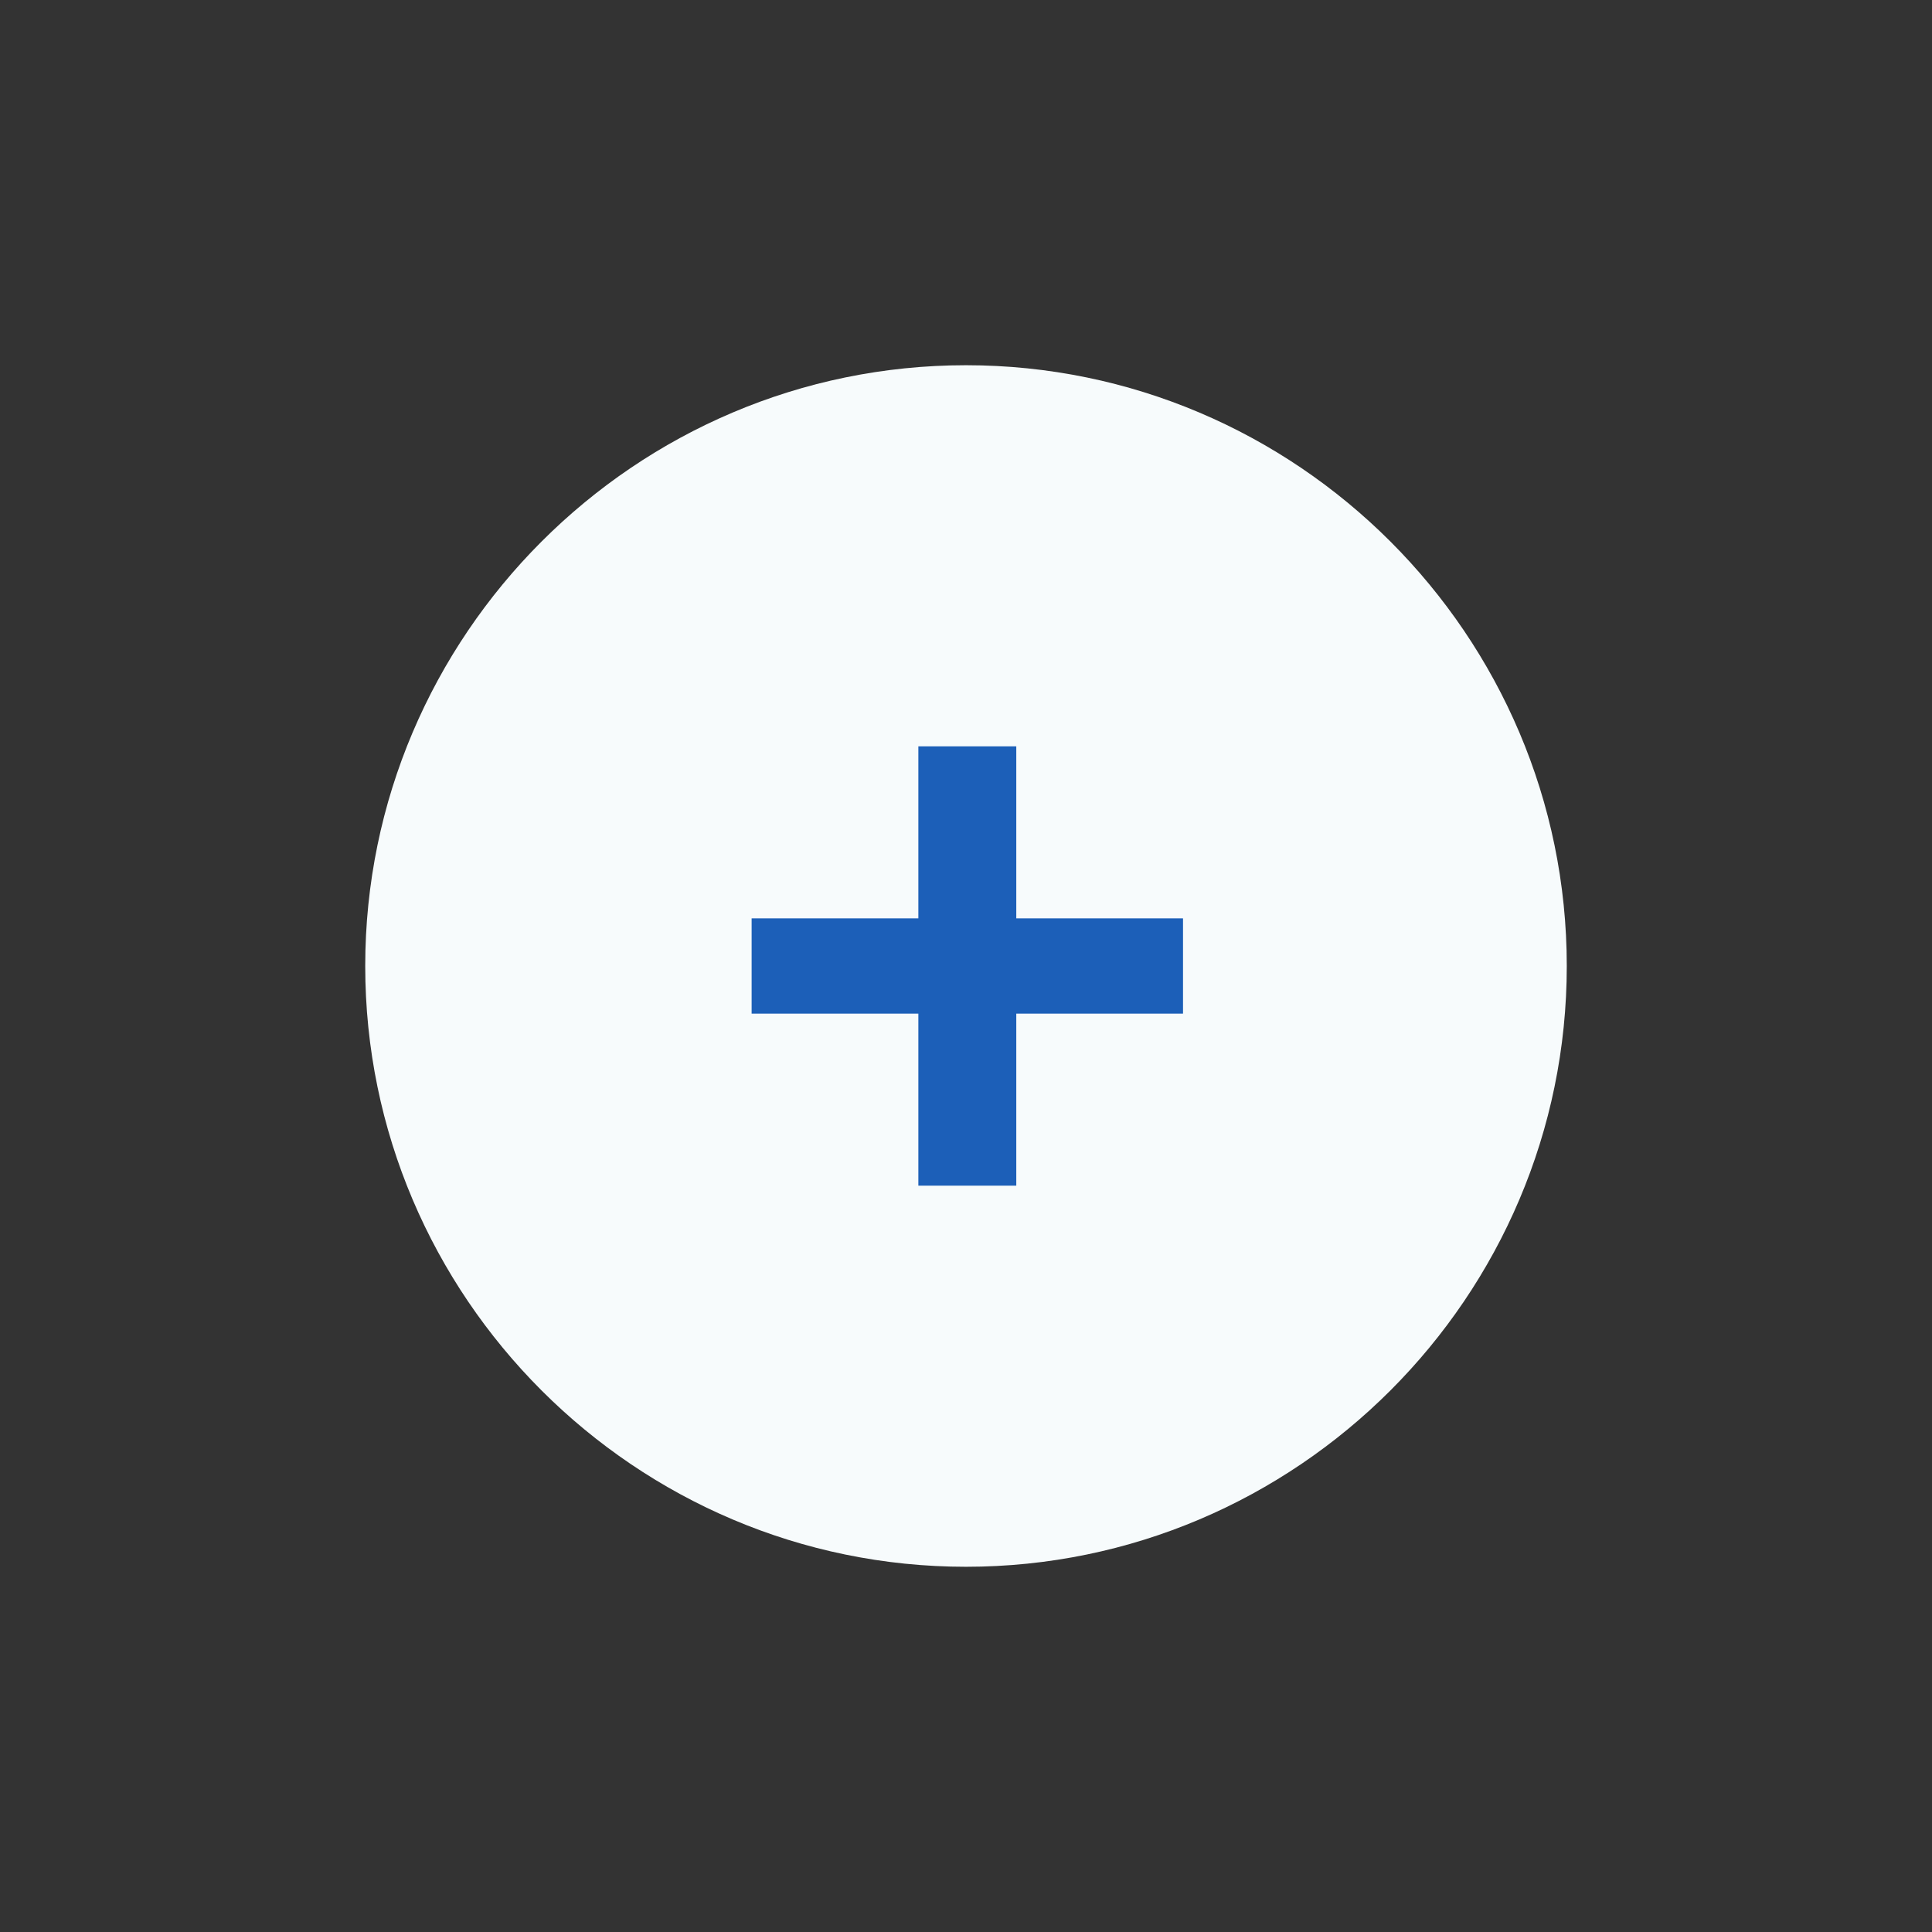 <?xml version="1.0" encoding="utf-8"?>
<!-- Generator: Adobe Illustrator 23.0.1, SVG Export Plug-In . SVG Version: 6.00 Build 0)  -->
<svg version="1.1" id="Layer_1" xmlns="http://www.w3.org/2000/svg" xmlns:xlink="http://www.w3.org/1999/xlink" x="0px" y="0px"
	 viewBox="0 0 73 73" style="enable-background:new 0 0 73 73;" xml:space="preserve">
<rect x="0" y="0" width="73" height="73" fill="#333333" stroke="none"/>
<style type="text/css">
	.st0{fill:#F7FBFC;}
	.st1{fill:#1C5FB8;}
</style>
<g>
	<g>
		<g>
			<path class="st0" d="M36.5,13.8C49,13.8,59.2,24,59.2,36.5S49,59.2,36.5,59.2S13.8,49,13.8,36.5S24,13.8,36.5,13.8z"/>
			<path class="st1" d="M38.4,44.8v-6.5h6.3v-3.6h-6.3v-6.5h-3.7v6.5h-6.3v3.6h6.3v6.5H38.4z"/>
		</g>
	</g>
</g>
</svg>
